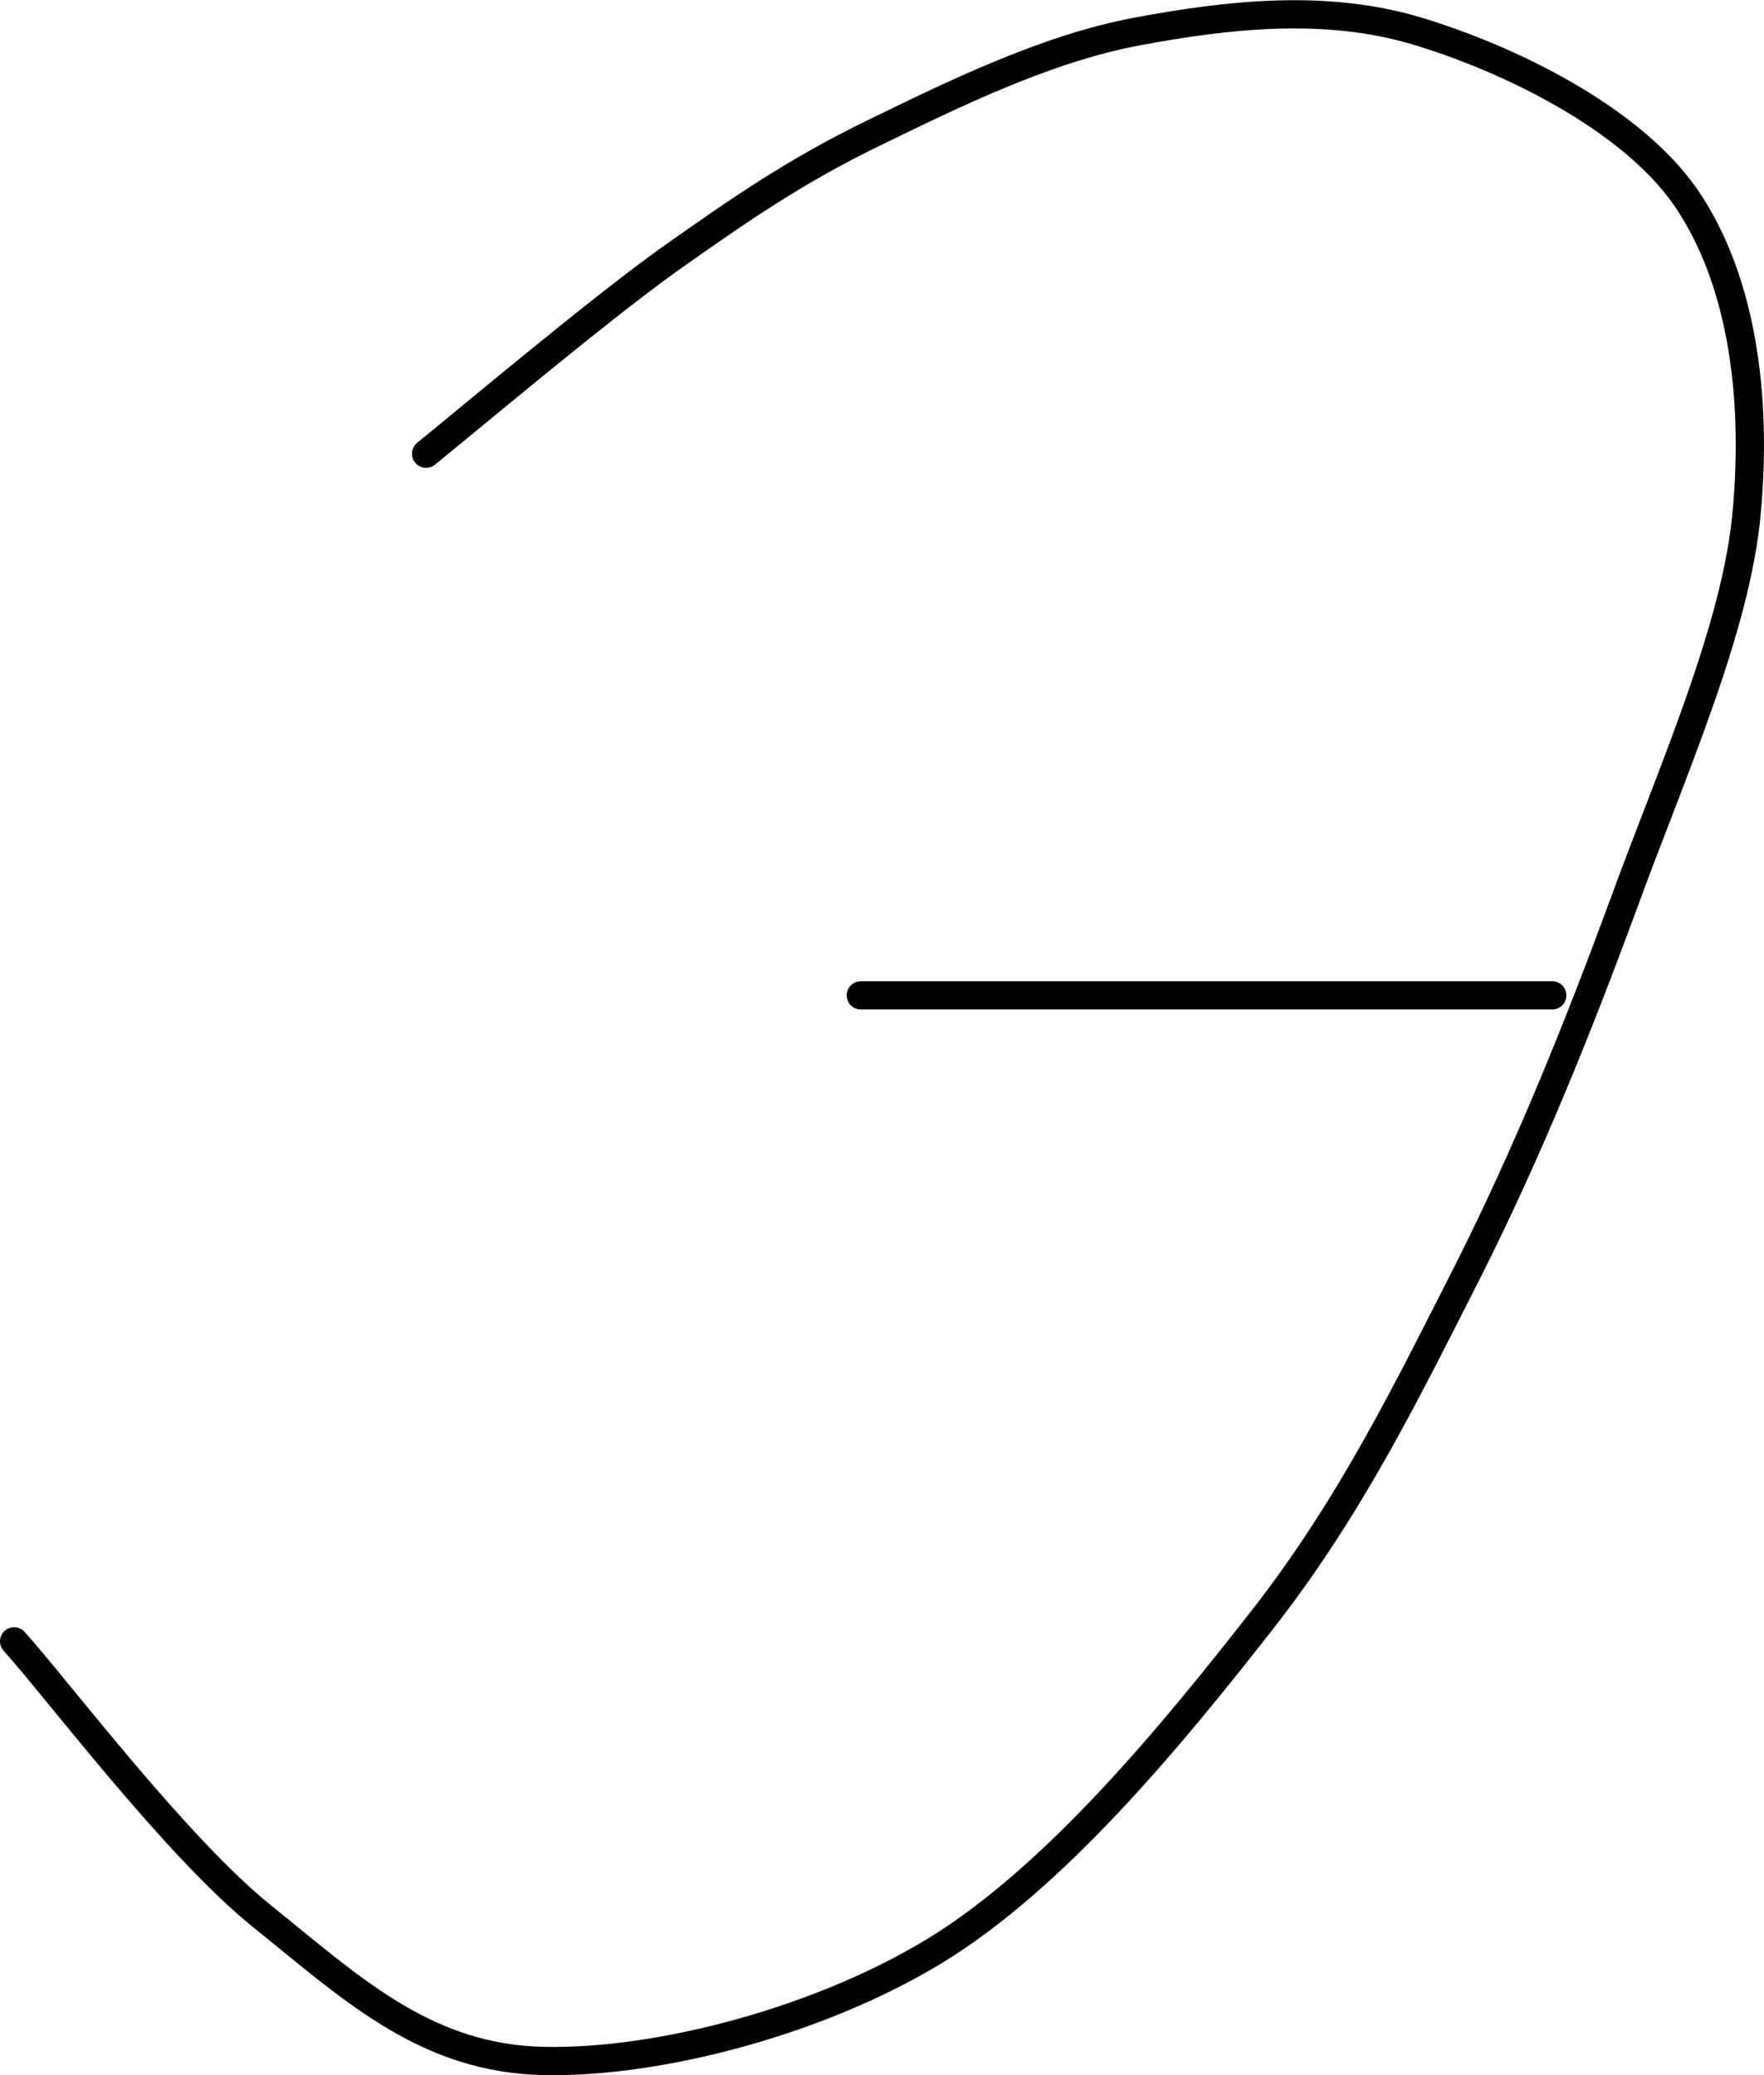 <?xml version="1.0" encoding="UTF-8"?>
<svg width="125.002px" height="147.015px" viewBox="0 0 125.002 147.015" version="1.1" xmlns="http://www.w3.org/2000/svg" xmlns:xlink="http://www.w3.org/1999/xlink">
    <title>э</title>
    <g id="Page-2" stroke="none" stroke-width="1" fill="none" fill-rule="evenodd">
        <g id="э" transform="translate(-253, -225.985)">
            <rect id="low" x="1.13686838e-13" y="0" width="631.579" height="600"></rect>
            <path d="M283.194,258.128 C286.048,255.824 294.961,248.312 300.219,244.506 C305.527,240.749 309.383,238.095 314.941,235.391 C320.5,232.686 327.109,229.431 333.519,228.229 C339.929,227.027 346.889,226.226 353.399,228.179 C359.909,230.132 368.571,234.339 372.477,239.998 C376.383,245.708 377.535,253.871 376.784,262.184 C376.083,270.498 371.326,281.015 368.071,289.98 C364.766,298.944 361.311,307.508 357.054,315.972 C352.748,324.436 348.742,332.699 342.432,340.762 C336.123,348.826 327.76,359.042 319.148,364.251 C310.535,369.459 298.667,372.364 290.755,371.963 C282.793,371.513 277.685,366.655 271.576,361.747 C265.417,356.789 256.954,345.52 254,342.265" id="Path" stroke="#000000" stroke-width="2" stroke-linecap="round" stroke-linejoin="round"></path>
            <path d="M314,296.5 C322.15,296.5 354.85,296.5 363,296.5" id="Path" stroke="#000000" stroke-width="2" stroke-linecap="round" stroke-linejoin="round"></path>
        </g>
    </g>
</svg>